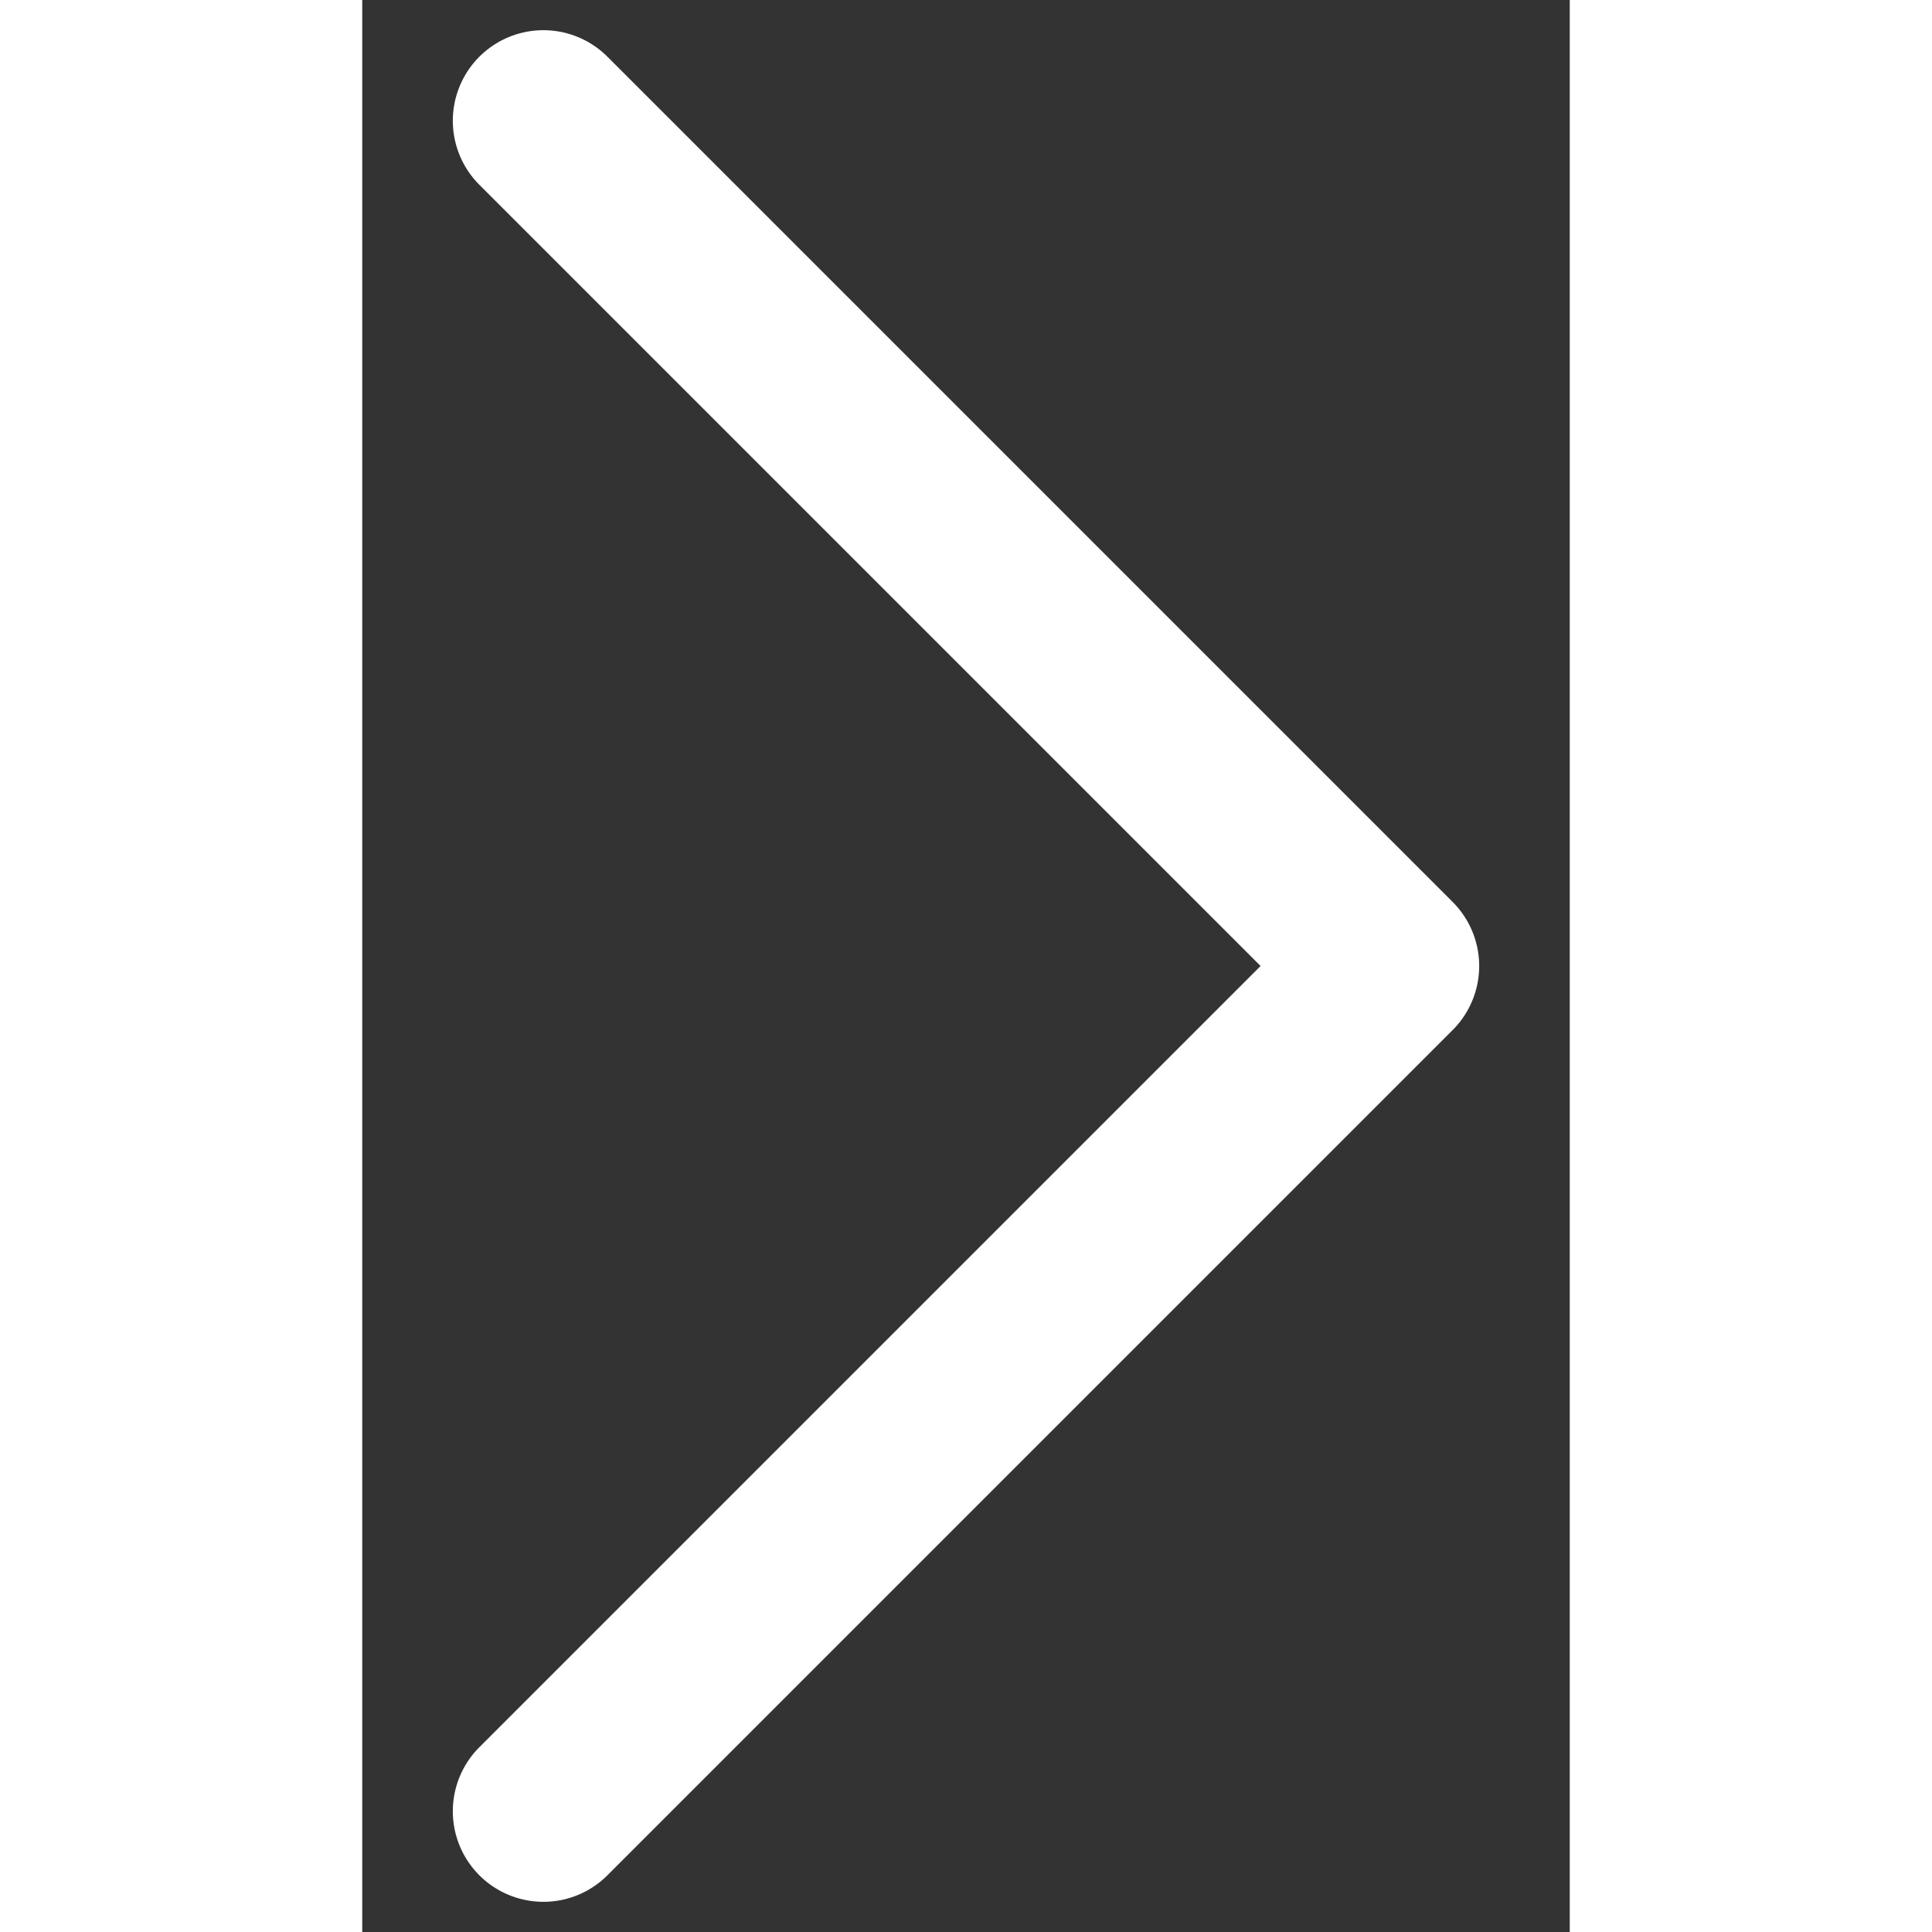 <svg width="15" height="15" viewBox="0 0 10 16" fill="none" xmlns="http://www.w3.org/2000/svg">
<rect x="0" y="0" width="10" height="16" fill="#333333" stroke="none"/>
<path d="M1.5 15L8.5 8L1.5 1" stroke="#ffff" stroke-width="1.5" stroke-linecap="round" stroke-linejoin="round"/>
</svg>